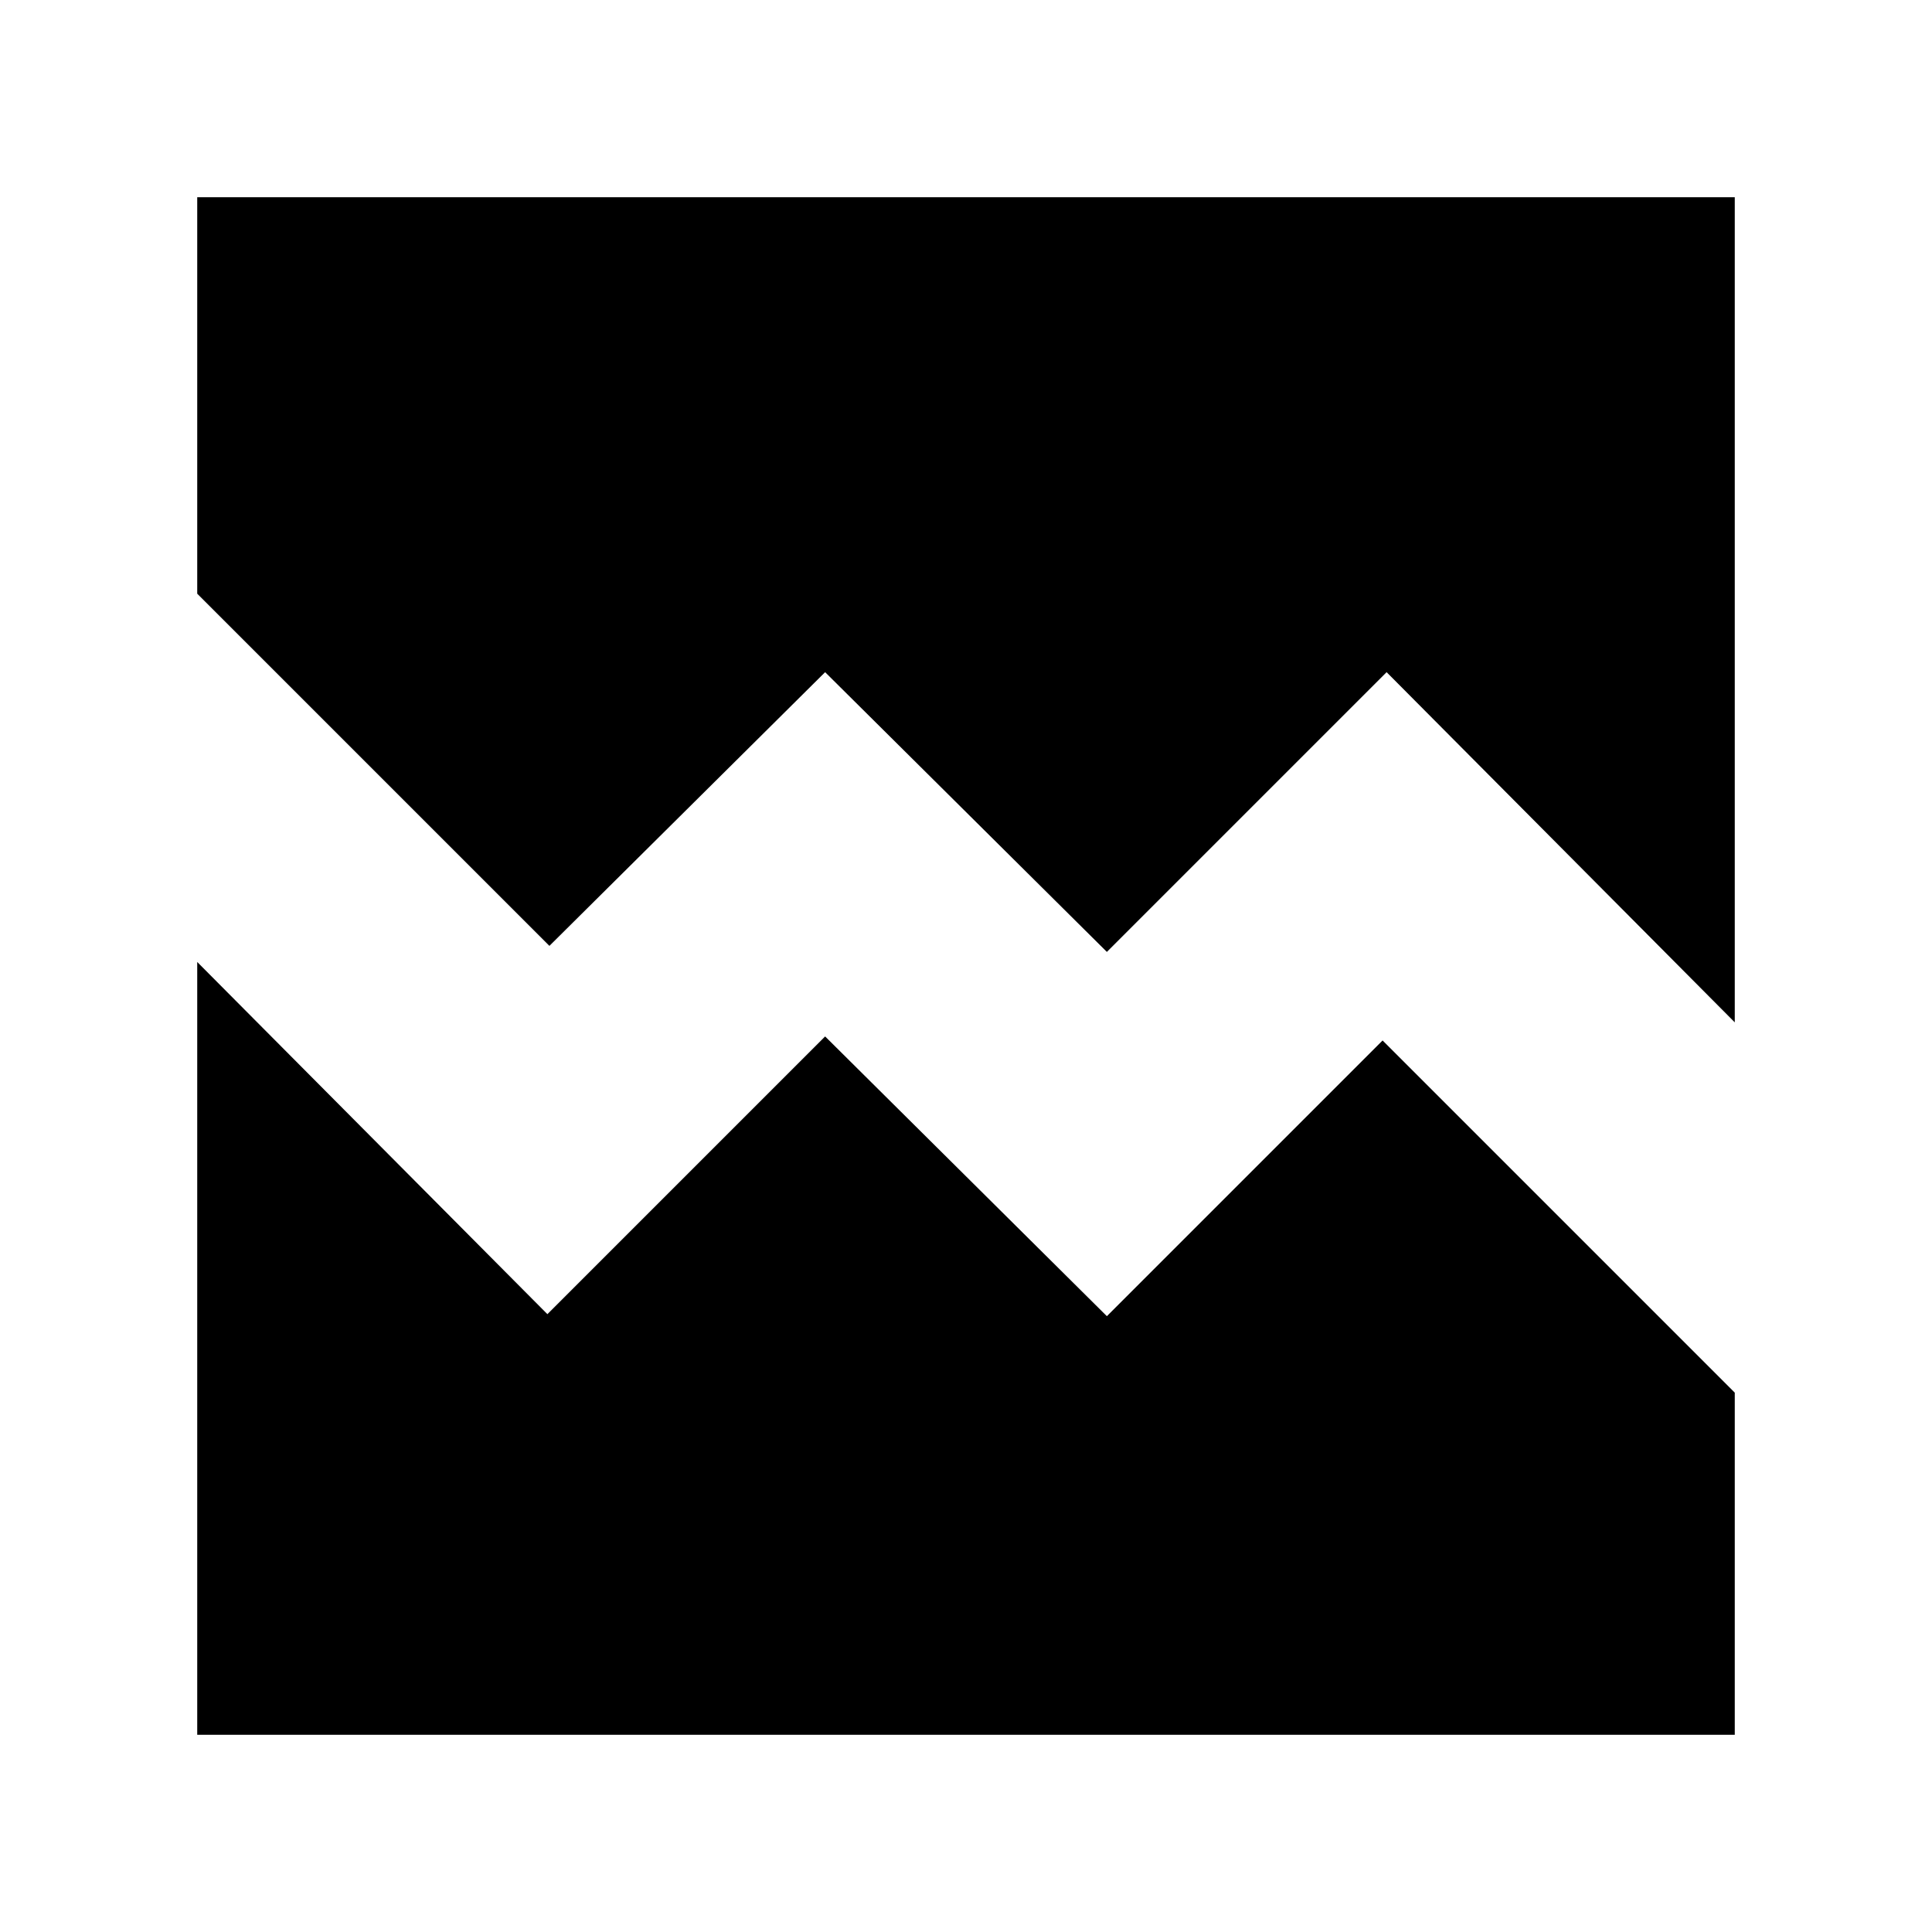 <svg xmlns="http://www.w3.org/2000/svg" height="20" viewBox="0 -960 960 960" width="20"><path d="M98-98v-384l174 175 138-138 140 139 137-137 175 175v170H98Zm0-764h764v410L689-626 550-487 410-626 273-490 98-665v-197Z"/></svg>